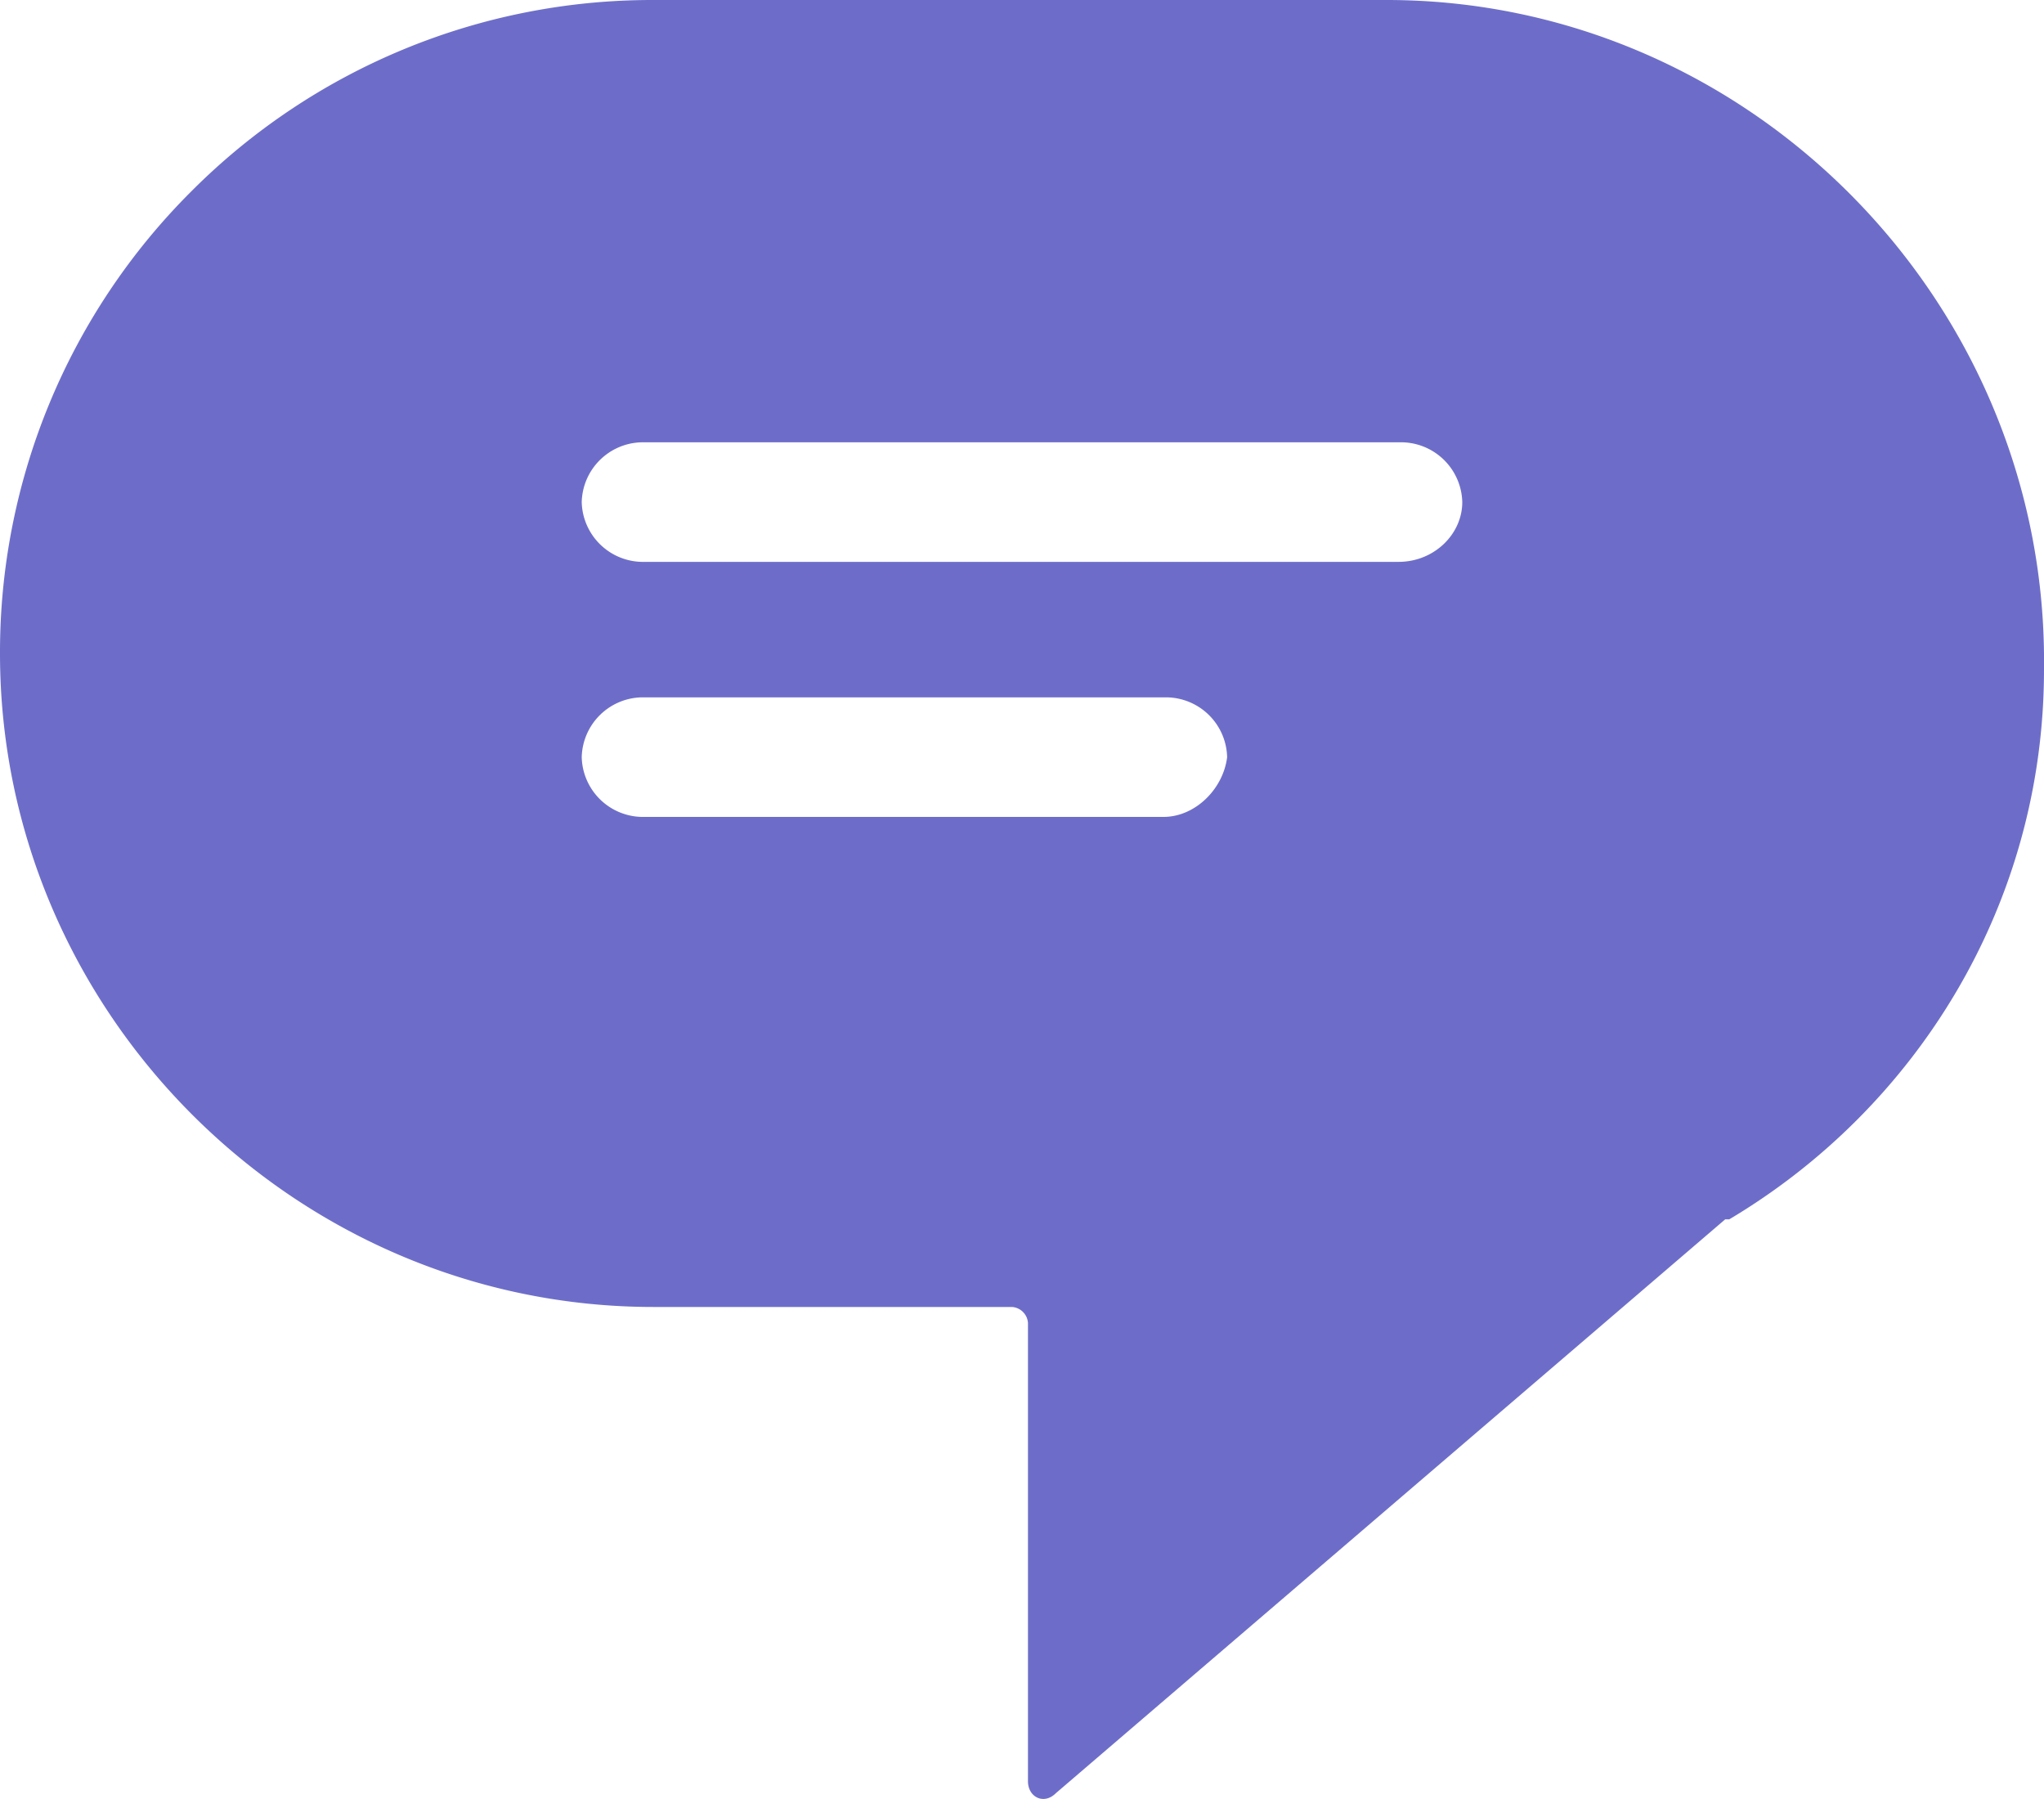 <svg xmlns="http://www.w3.org/2000/svg" width="25" height="22" viewBox="0 0 25 22">
    <path fill="#6D6DC9" fill-rule="nonzero" d="M16.96 0H7.991A7.956 7.956 0 0 0 2.34 2.34 7.956 7.956 0 0 0 0 7.991c0 4.386 3.606 7.992 7.992 7.992h4.386a.21.21 0 0 1 .195.195v5.605c0 .195.195.292.341.146l8.187-7.018h.05C23.44 13.548 25 11.062 25 8.187v-.195C24.951 3.606 21.345 0 16.96 0zm-2.73 9.99H7.846a.75.75 0 0 1-.731-.73.75.75 0 0 1 .731-.732h6.433a.75.75 0 0 1 .73.731c-.048.39-.39.731-.779.731zm2.875-3.119H7.846a.75.75 0 0 1-.731-.73.75.75 0 0 1 .731-.732h9.308a.75.75 0 0 1 .731.731c0 .39-.341.731-.78.731z"/>
</svg>
